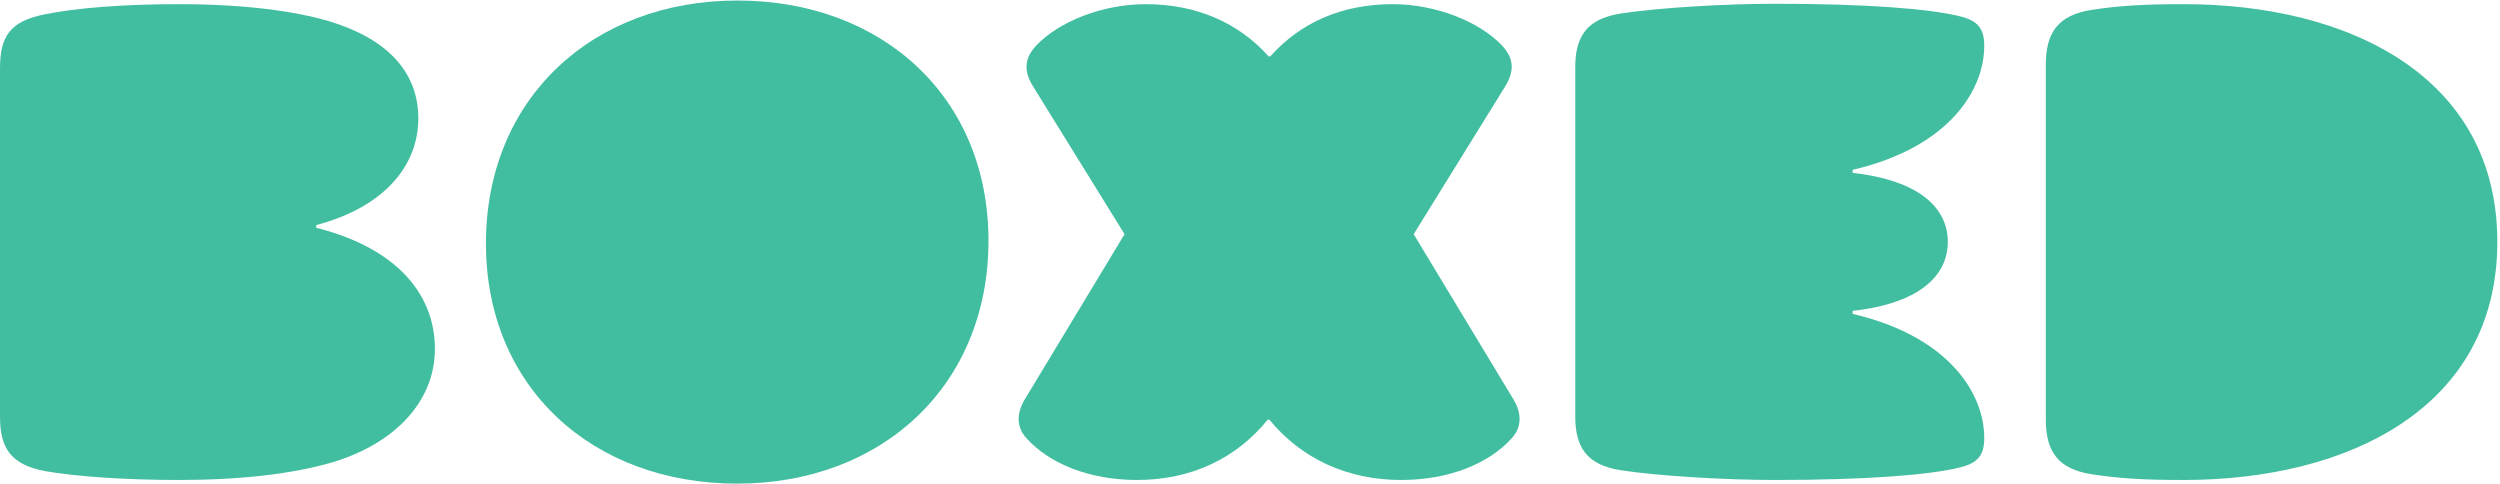 <?xml version="1.0" encoding="UTF-8" standalone="no"?>
<svg
   xmlns:dc="http://purl.org/dc/elements/1.1/"
   xmlns:cc="http://creativecommons.org/ns#"
   xmlns:rdf="http://www.w3.org/1999/02/22-rdf-syntax-ns#"
   xmlns:svg="http://www.w3.org/2000/svg"
   xmlns="http://www.w3.org/2000/svg"
   viewBox="0 0 6423.812 1242.688"
   height="1242.688"
   width="6423.812"
   xml:space="preserve"
   version="1.1"
   id="svg2"><defs
     id="defs6" /><g
     transform="matrix(1.25,0,0,-1.25,0,1242.688)"
     id="g10"><g
       transform="scale(0.35,0.35)"
       id="g12"><path
         id="path14"
         style="fill:#41bea0;fill-opacity:1;fill-rule:nonzero;stroke:none"
         d="m 1857.49,1502.56 0,15.88 c 407.36,108.34 599.34,355.06 599.34,626.85 0,283 -197.39,473.28 -525.6,570.8 -192.65,57.07 -485.19,99.88 -882.37,99.88 -321.087,0 -596.981,-21.41 -784.852,-59.45 C 59.449,2716.09 0,2628.07 0,2437.81 L 0,392.438 C 0,214.055 59.449,111.793 264.008,73.723 435.246,42.812 730.156,21.41 1048.86,21.41 c 366.25,0 670.68,35.676 906.14,104.656 361.52,109.403 599.35,354.356 599.35,665.93 0,306.144 -206.86,586.634 -696.86,710.564" /><path
         id="path16"
         style="fill:#41bea0;fill-opacity:1;fill-rule:nonzero;stroke:none"
         d="m 12826.5,2815.97 c -218.9,0 -368.7,-7.13 -539.9,-33.29 -199.8,-30.91 -271.2,-133.2 -271.2,-323.46 l 0,-2081.06 c 0,-190.262 71.4,-292.523 271.2,-323.457 171.2,-26.156 321,-33.293 539.9,-33.293 970.3,0 1840.8,428.113 1840.8,1398.48 0,970.36 -870.5,1396.08 -1840.8,1396.08" /><path
         id="path18"
         style="fill:#41bea0;fill-opacity:1;fill-rule:nonzero;stroke:none"
         d="m 4330.99,2837.38 c -851.46,0 -1476.97,-575.56 -1476.97,-1427.01 C 2854.02,563.668 3481.9,0 4328.59,0 c 851.46,0 1476.96,575.582 1476.96,1427.02 0,846.7 -627.87,1410.36 -1474.56,1410.36" /><path
         id="path20"
         style="fill:#41bea0;fill-opacity:1;fill-rule:nonzero;stroke:none"
         d="m 11653.9,2571.01 c 0,99.88 -35.6,147.44 -142.7,173.61 -180.7,45.2 -558.9,73.73 -1084.5,73.73 -299.7,0 -689.73,-23.79 -906.16,-57.08 -199.78,-30.93 -268.76,-133.2 -268.76,-316.32 l 0,-2050.134 c 0,-183.144 68.98,-285.406 268.76,-316.316 216.43,-33.293 606.46,-57.09 906.16,-57.09 525.6,0 903.8,28.543 1084.5,73.727 107.1,26.172 142.7,73.742 142.7,173.625 0,259.172 -205.8,595.679 -772.9,728.14 l 0,17.788 c 402.3,45.11 558.9,213.31 558.9,405.2 0,191.88 -156.6,360.08 -558.9,405.19 l 0,17.79 c 567.1,132.45 772.9,468.96 772.9,728.14" /><path
         id="path22"
         style="fill:#41bea0;fill-opacity:1;fill-rule:nonzero;stroke:none"
         d="m 8302.82,1465.06 537.51,868.11 c 57.08,92.76 49.95,166.48 -19.01,240.21 -135.57,142.71 -392.43,242.59 -642.17,242.59 -297.54,0 -541.73,-108.17 -718.34,-306.79 l -9.74,0 c -177.78,198.62 -425.19,306.79 -722.71,306.79 -249.73,0 -506.6,-99.88 -642.16,-242.59 -68.96,-73.73 -76.09,-147.45 -19.01,-240.21 L 6604.7,1465.06 6017.24,492.336 c -47.58,-80.883 -47.58,-159.359 9.51,-223.574 133.16,-149.832 368.63,-247.352 651.67,-247.352 321,0 584.69,129.121 767.21,354.367 l 9.67,0 c 184.23,-225.246 452.8,-354.367 773.8,-354.367 283.04,0 518.5,97.52 651.67,247.352 57.09,64.215 57.09,142.691 9.51,223.574 l -587.46,972.724" /></g></g></svg>